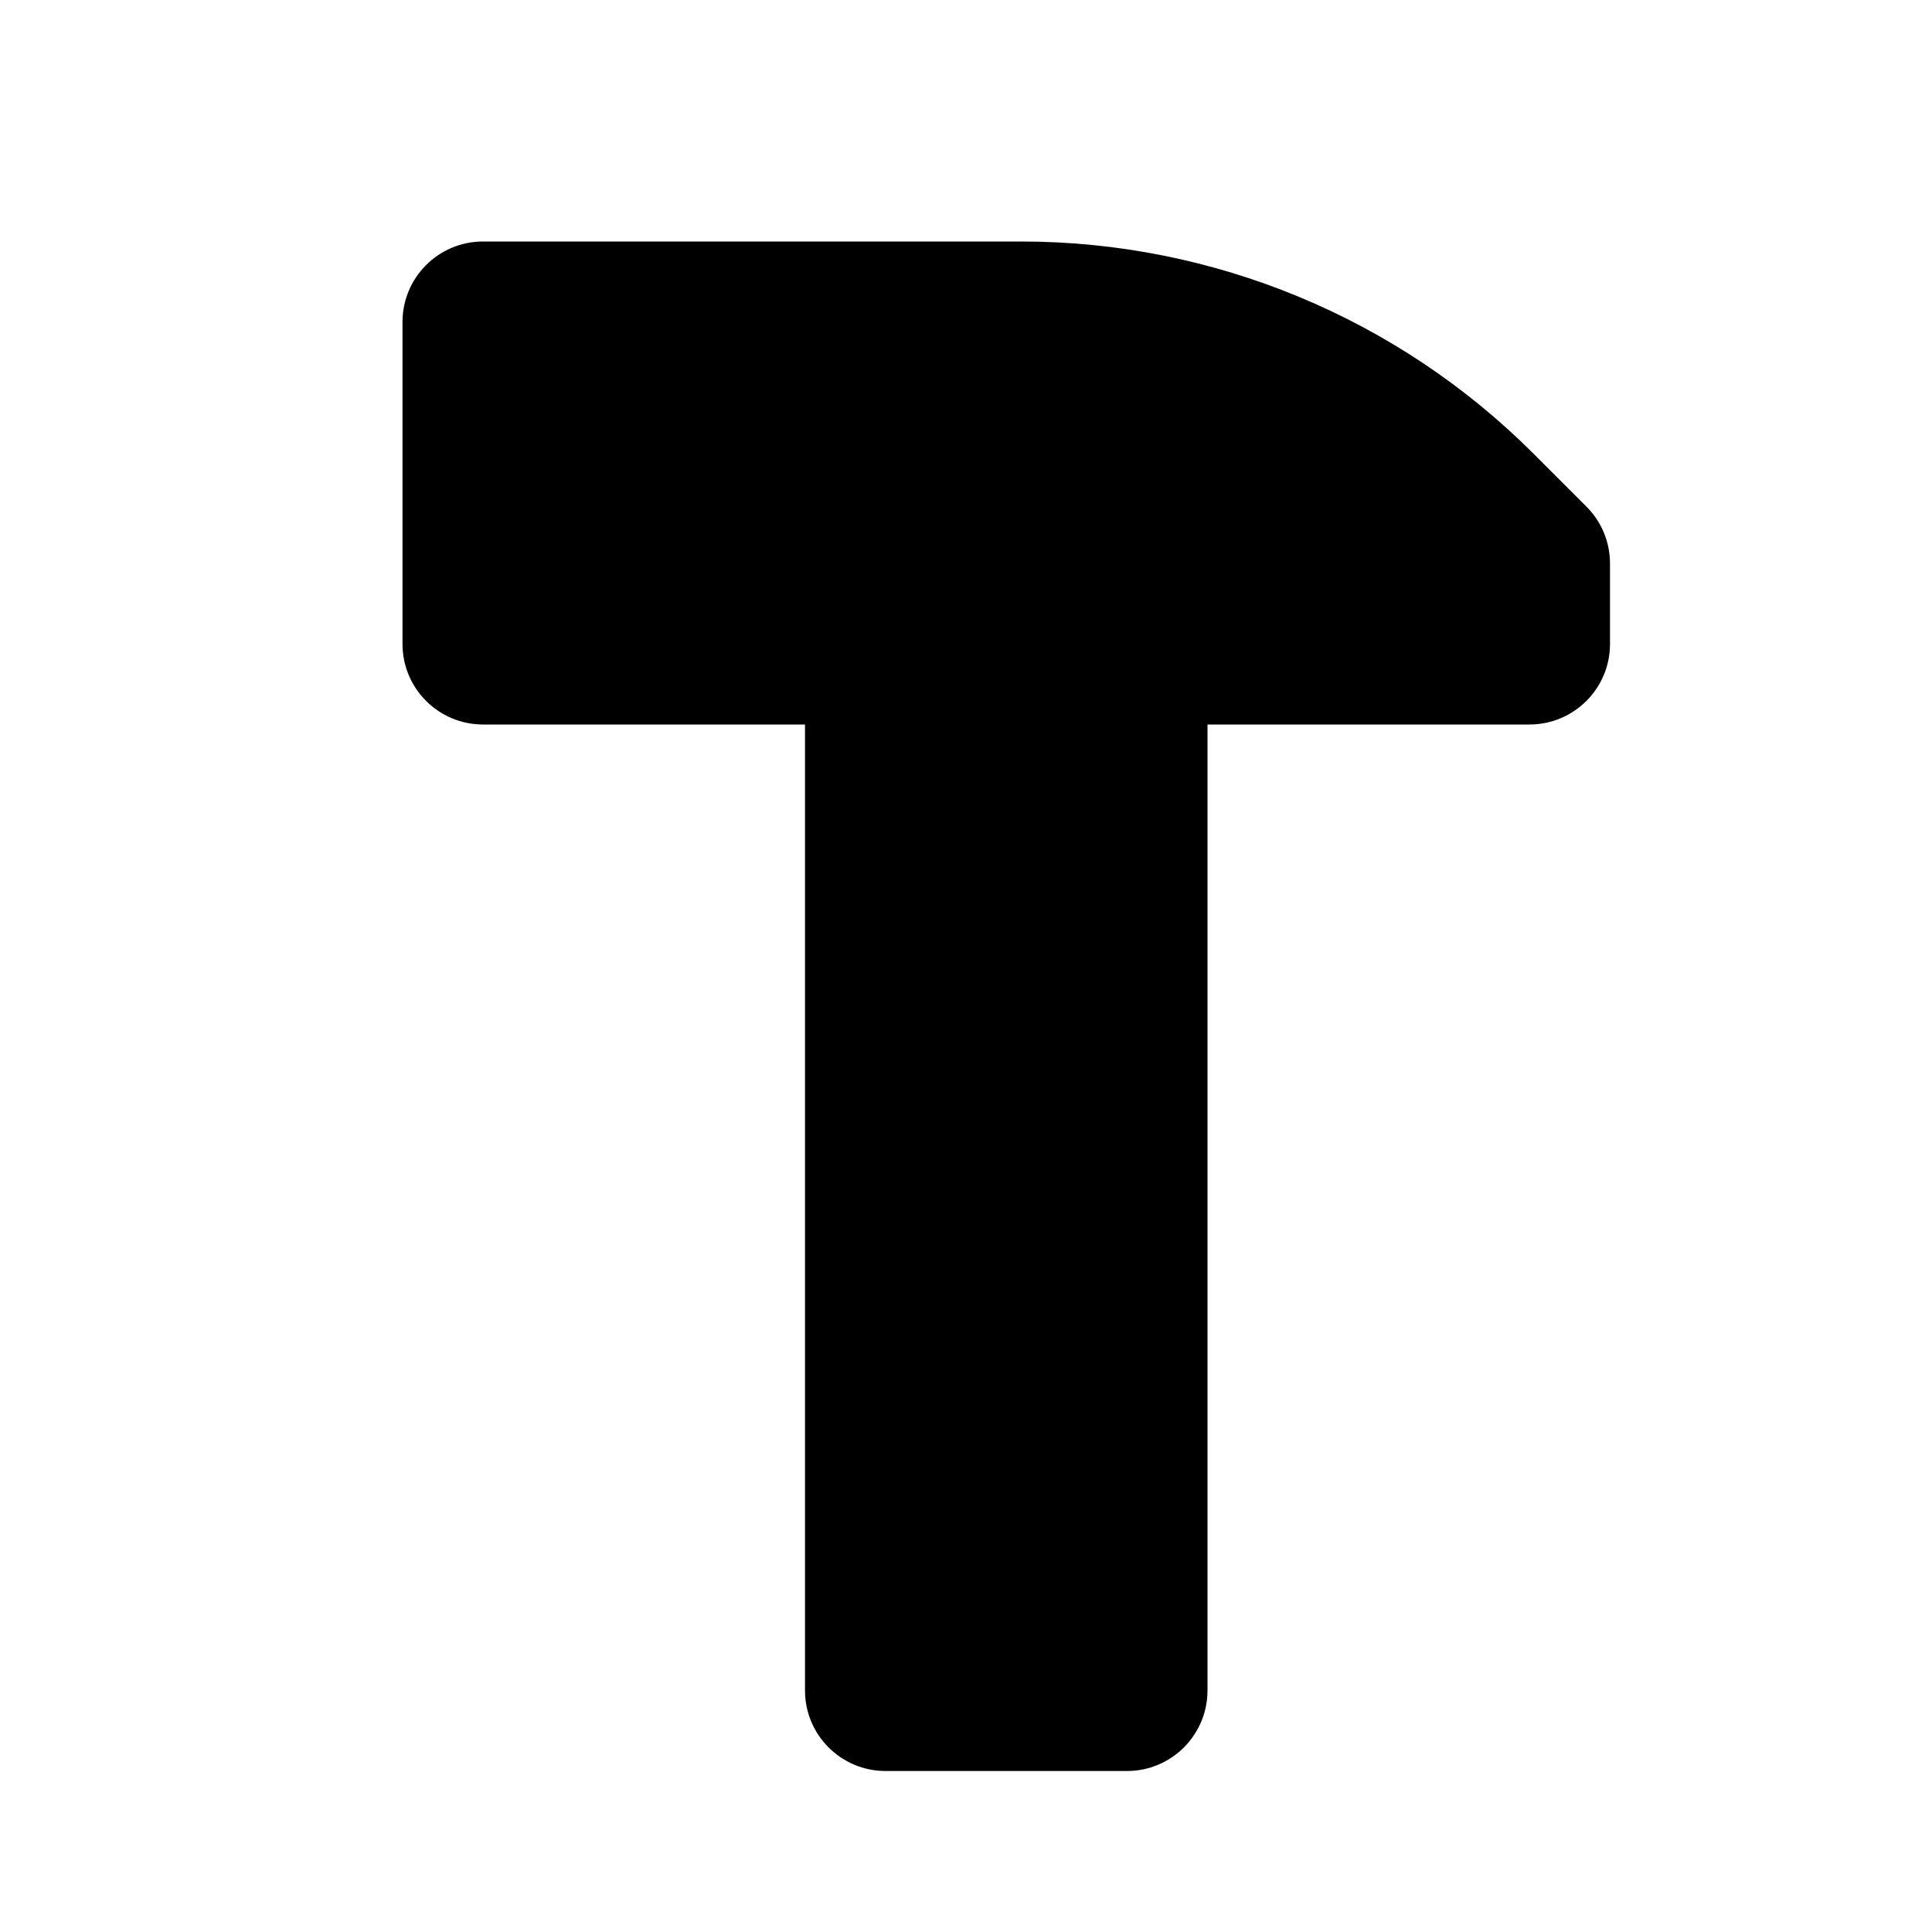 <svg xmlns="http://www.w3.org/2000/svg" width="24" height="24">
  <defs/>
  <path  d="M6,3 L12.686,3 C15.073,3 17.362,3.948 19.05,5.636 L19.707,6.293 C19.895,6.48 20,6.735 20,7 L20,8 C20,8.552 19.552,9 19,9 L15,9 L15,21 C15,21.552 14.552,22 14,22 L11,22 C10.448,22 10,21.552 10,21 L10,9 L6,9 C5.448,9 5,8.552 5,8 L5,4 C5,3.448 5.448,3 6,3 Z"/>
</svg>

